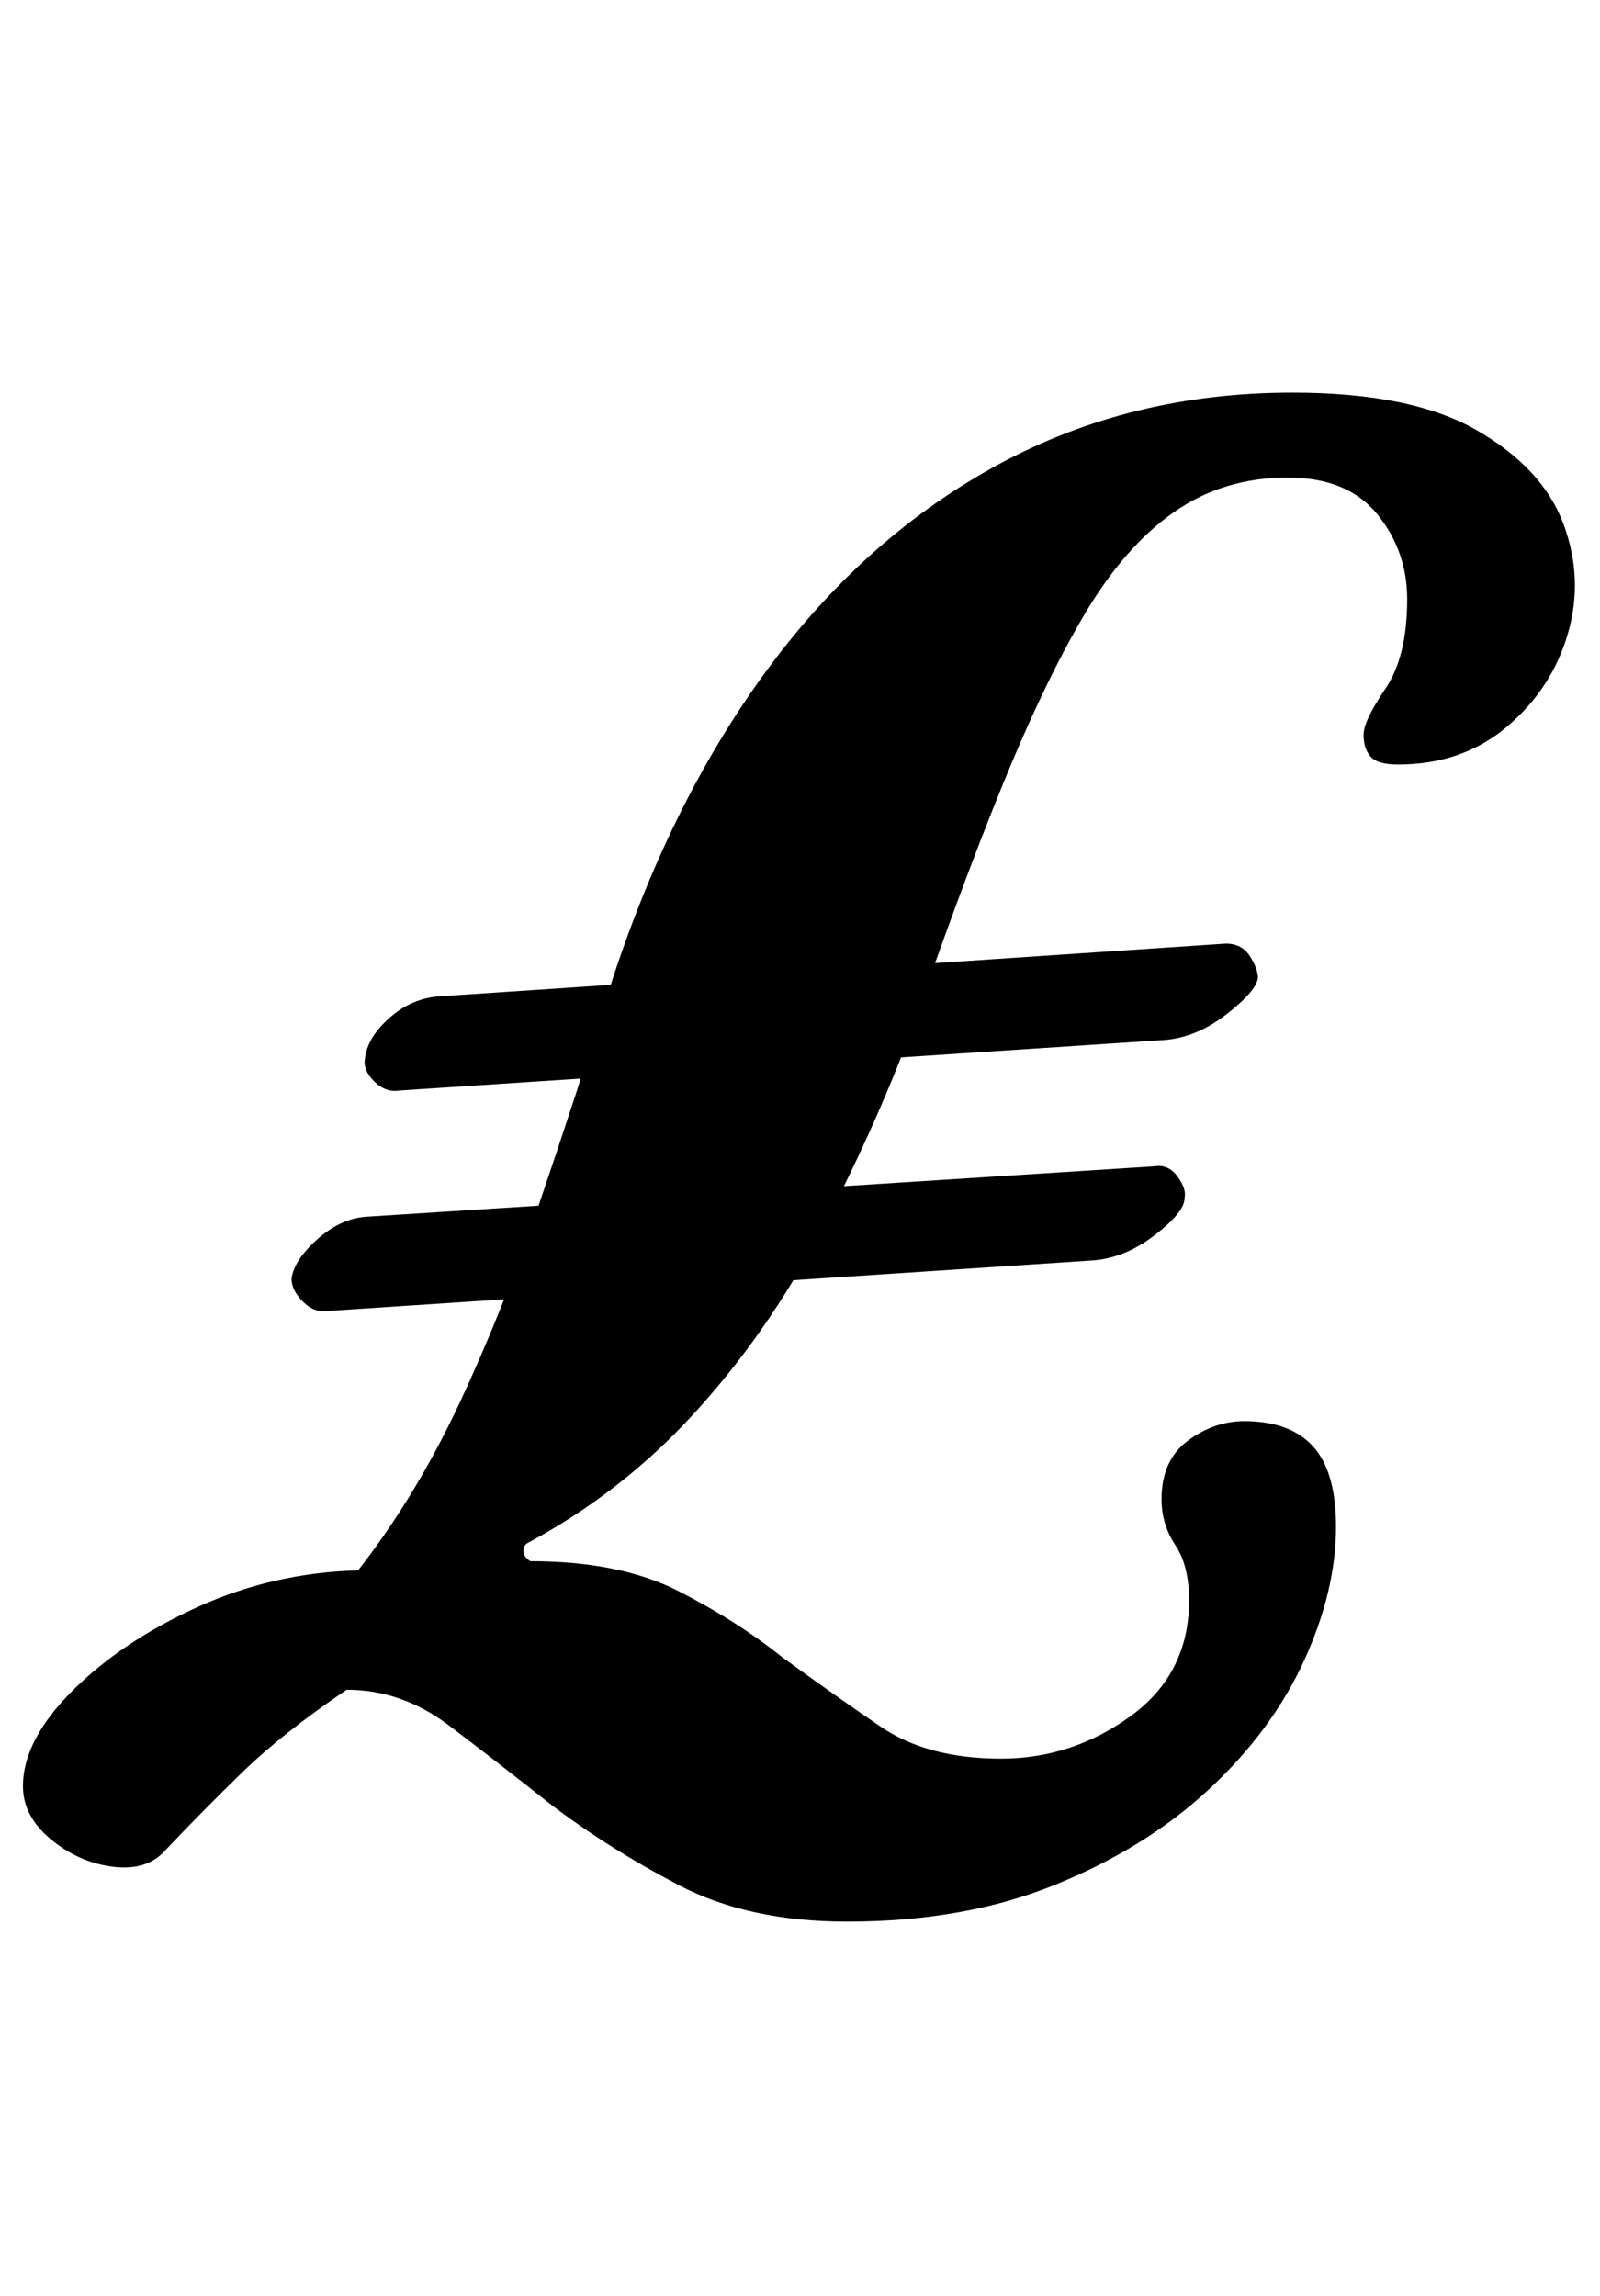 <?xml version="1.0" standalone="no"?>
<!DOCTYPE svg PUBLIC "-//W3C//DTD SVG 1.1//EN" "http://www.w3.org/Graphics/SVG/1.1/DTD/svg11.dtd" >
<svg xmlns="http://www.w3.org/2000/svg" xmlns:xlink="http://www.w3.org/1999/xlink" version="1.1" viewBox="-56 0 697 1000">
  <g transform="matrix(1 0 0 -1 0 800)">
   <path fill="currentColor"
d="M118 325q-6 -1 -11 4t-4 10q1 9 10.5 17.5t21.5 9.5l343 23q7 0 10.5 -5.5t3.5 -9.5q-1 -6 -14 -16t-27 -11zM87 229q-6 -1 -11 4t-5 10q1 8 11 17t21 10l344 22q6 1 10 -4.5t3 -9.5q0 -6 -13 -16t-27 -11zM313 -37q-43 0 -73.5 16t-55.5 35q-24 19 -44.5 34.5
t-44.5 15.5q-28 -19 -45.5 -36t-34.5 -35q-8 -8 -22.5 -6t-26.5 12t-12 23q0 20 21.5 41.5t54.5 36.5t70 16q25 32 44 72.5t35 87.5t32 98q26 79 68.5 136t100 88t127.5 31q52 0 80.5 -16.5t37.5 -40.5t2 -48t-26.5 -40.5t-47.5 -16.5q-9 0 -12 3.5t-3 9.5t9.5 20t9.5 39
q0 21 -13 37t-39 16q-28 0 -49.5 -15t-39 -44.5t-36 -75t-39.5 -106.5q-17 -45 -40 -88.5t-54.5 -78t-72.5 -56.5q-2 -1 -2 -3.5t3 -4.5q39 0 64.5 -13t45.5 -29q22 -16 42.5 -30t52.5 -14q31 0 56.5 18.5t25.5 50.5q0 15 -6 24t-6 20q0 17 11.5 25.5t24.5 8.5q20 0 30 -11
t10 -35q0 -28 -14 -58.5t-41.5 -56t-67 -41.5t-90.5 -16z" />
  </g>

</svg>
